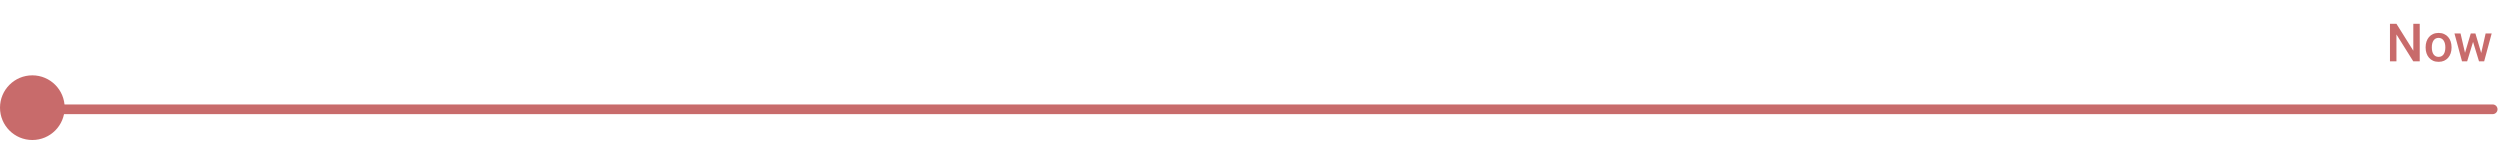 <svg width="682" height="39" viewBox="0 0 682 39" fill="none" xmlns="http://www.w3.org/2000/svg">
<path d="M660.102 6.493V16.727H658.338L653.749 9.396V16.727H651.984V6.493H653.749L658.352 13.838V6.493H660.102ZM661.711 13.009V12.847C661.711 12.299 661.791 11.79 661.95 11.322C662.11 10.849 662.339 10.439 662.639 10.092C662.944 9.741 663.314 9.469 663.75 9.277C664.19 9.08 664.687 8.981 665.24 8.981C665.797 8.981 666.294 9.08 666.73 9.277C667.17 9.469 667.543 9.741 667.847 10.092C668.152 10.439 668.384 10.849 668.543 11.322C668.702 11.79 668.782 12.299 668.782 12.847V13.009C668.782 13.557 668.702 14.065 668.543 14.534C668.384 15.002 668.152 15.412 667.847 15.764C667.543 16.11 667.172 16.382 666.737 16.579C666.301 16.771 665.807 16.867 665.254 16.867C664.696 16.867 664.197 16.771 663.757 16.579C663.321 16.382 662.951 16.11 662.646 15.764C662.342 15.412 662.11 15.002 661.95 14.534C661.791 14.065 661.711 13.557 661.711 13.009ZM663.405 12.847V13.009C663.405 13.351 663.44 13.674 663.511 13.979C663.581 14.283 663.691 14.55 663.841 14.78C663.991 15.009 664.183 15.19 664.417 15.321C664.652 15.452 664.93 15.518 665.254 15.518C665.568 15.518 665.839 15.452 666.069 15.321C666.303 15.19 666.495 15.009 666.645 14.78C666.795 14.55 666.905 14.283 666.976 13.979C667.051 13.674 667.088 13.351 667.088 13.009V12.847C667.088 12.51 667.051 12.191 666.976 11.891C666.905 11.587 666.793 11.317 666.638 11.083C666.488 10.849 666.296 10.666 666.062 10.535C665.832 10.399 665.558 10.331 665.24 10.331C664.921 10.331 664.645 10.399 664.41 10.535C664.181 10.666 663.991 10.849 663.841 11.083C663.691 11.317 663.581 11.587 663.511 11.891C663.44 12.191 663.405 12.51 663.405 12.847ZM672.268 15.04L674.025 9.122H675.107L674.812 10.893L673.041 16.727H672.071L672.268 15.04ZM671.235 9.122L672.605 15.068L672.718 16.727H671.635L669.576 9.122H671.235ZM676.752 14.998L678.08 9.122H679.732L677.68 16.727H676.597L676.752 14.998ZM675.29 9.122L677.026 14.97L677.244 16.727H676.274L674.482 10.886L674.187 9.122H675.29Z" fill="#C86B6B"/>
<path d="M5.292 29.814H680" stroke="#C86B6B" stroke-width="2.646" stroke-linecap="round"/>
<circle cx="8.82" cy="29.373" r="8.82" fill="#C86B6B"/>
</svg>
